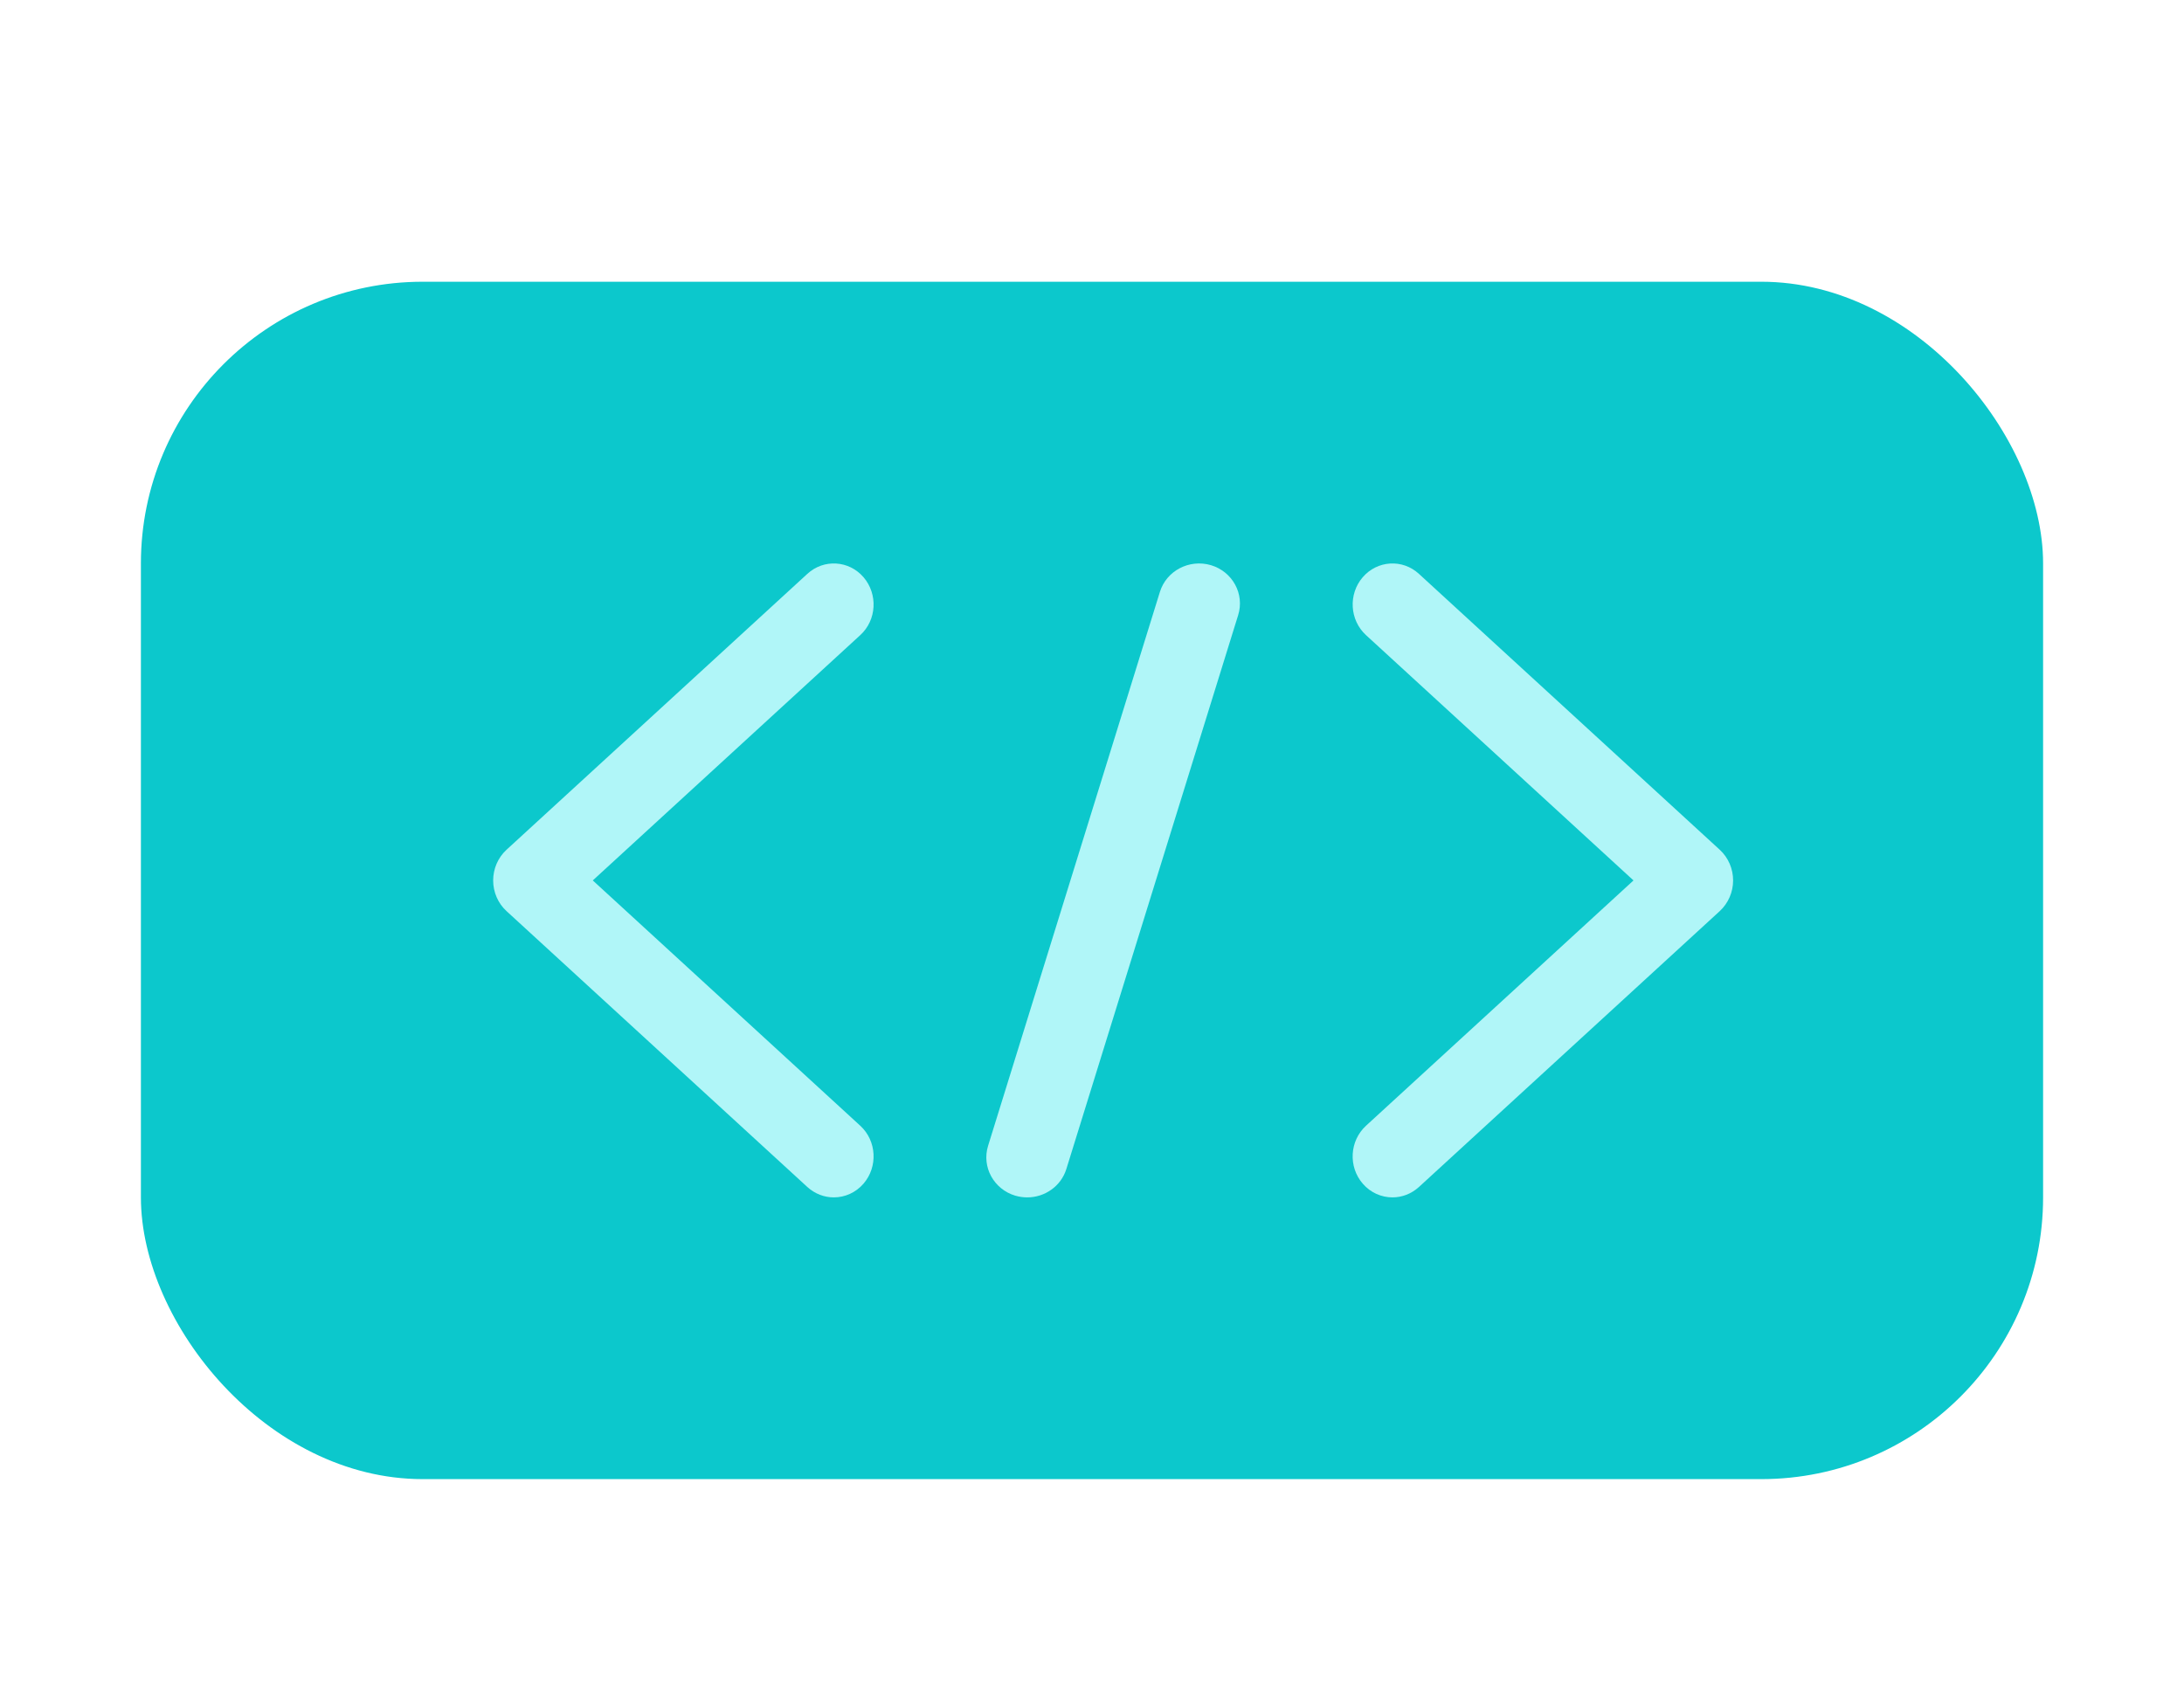 <?xml version="1.0" encoding="UTF-8"?>
<svg width="31px" height="24px" viewBox="0 0 31 24" version="1.1" xmlns="http://www.w3.org/2000/svg" xmlns:xlink="http://www.w3.org/1999/xlink">
    <!-- Generator: Sketch 48 (47235) - http://www.bohemiancoding.com/sketch -->
    <title>Code</title>
    <desc>Created with Sketch.</desc>
    <defs></defs>
    <g id="Builder-/-Setup---2" stroke="none" stroke-width="1" fill="none" fill-rule="evenodd">
        <g id="Code">
            <g id="Group-15-Copy-2" transform="translate(2, 4)">
                <rect id="Rectangle-3-Copy" fill="#0CC8CC" x="0" y="0" width="27" height="17" rx="4"></rect>
                <g id="Group-24-Copy" transform="translate(5, 4)" fill="#B0F6F8" fill-rule="nonzero">
                    <path d="M17.411,4.065 L13.14,0.147 C12.907,-0.067 12.55,-0.045 12.343,0.195 C12.136,0.435 12.156,0.803 12.389,1.017 L16.186,4.5 L12.389,7.983 C12.156,8.197 12.135,8.565 12.343,8.805 C12.454,8.934 12.609,9 12.765,9 C12.898,9 13.032,8.951 13.14,8.853 L17.411,4.935 C17.531,4.824 17.6,4.666 17.6,4.5 C17.6,4.334 17.531,4.175 17.411,4.065 Z" id="Shape"></path>
                    <path d="M5.211,7.983 L1.414,4.5 L5.211,1.017 C5.444,0.804 5.464,0.436 5.257,0.195 C5.05,-0.045 4.693,-0.067 4.46,0.147 L0.189,4.065 C0.069,4.176 0,4.334 0,4.5 C0,4.666 0.069,4.825 0.189,4.935 L4.46,8.853 C4.568,8.951 4.702,9 4.835,9 C4.991,9 5.146,8.934 5.257,8.805 C5.464,8.565 5.444,8.197 5.211,7.983 Z" id="Shape"></path>
                    <path d="M10.188,0.024 C9.881,-0.066 9.557,0.103 9.464,0.403 L7.025,8.268 C6.932,8.568 7.106,8.885 7.412,8.976 C7.469,8.992 7.525,9 7.581,9 C7.83,9 8.06,8.842 8.136,8.597 L10.575,0.732 C10.668,0.432 10.494,0.115 10.188,0.024 Z" id="Shape"></path>
                </g>
            </g>
        </g>
    </g>
</svg>